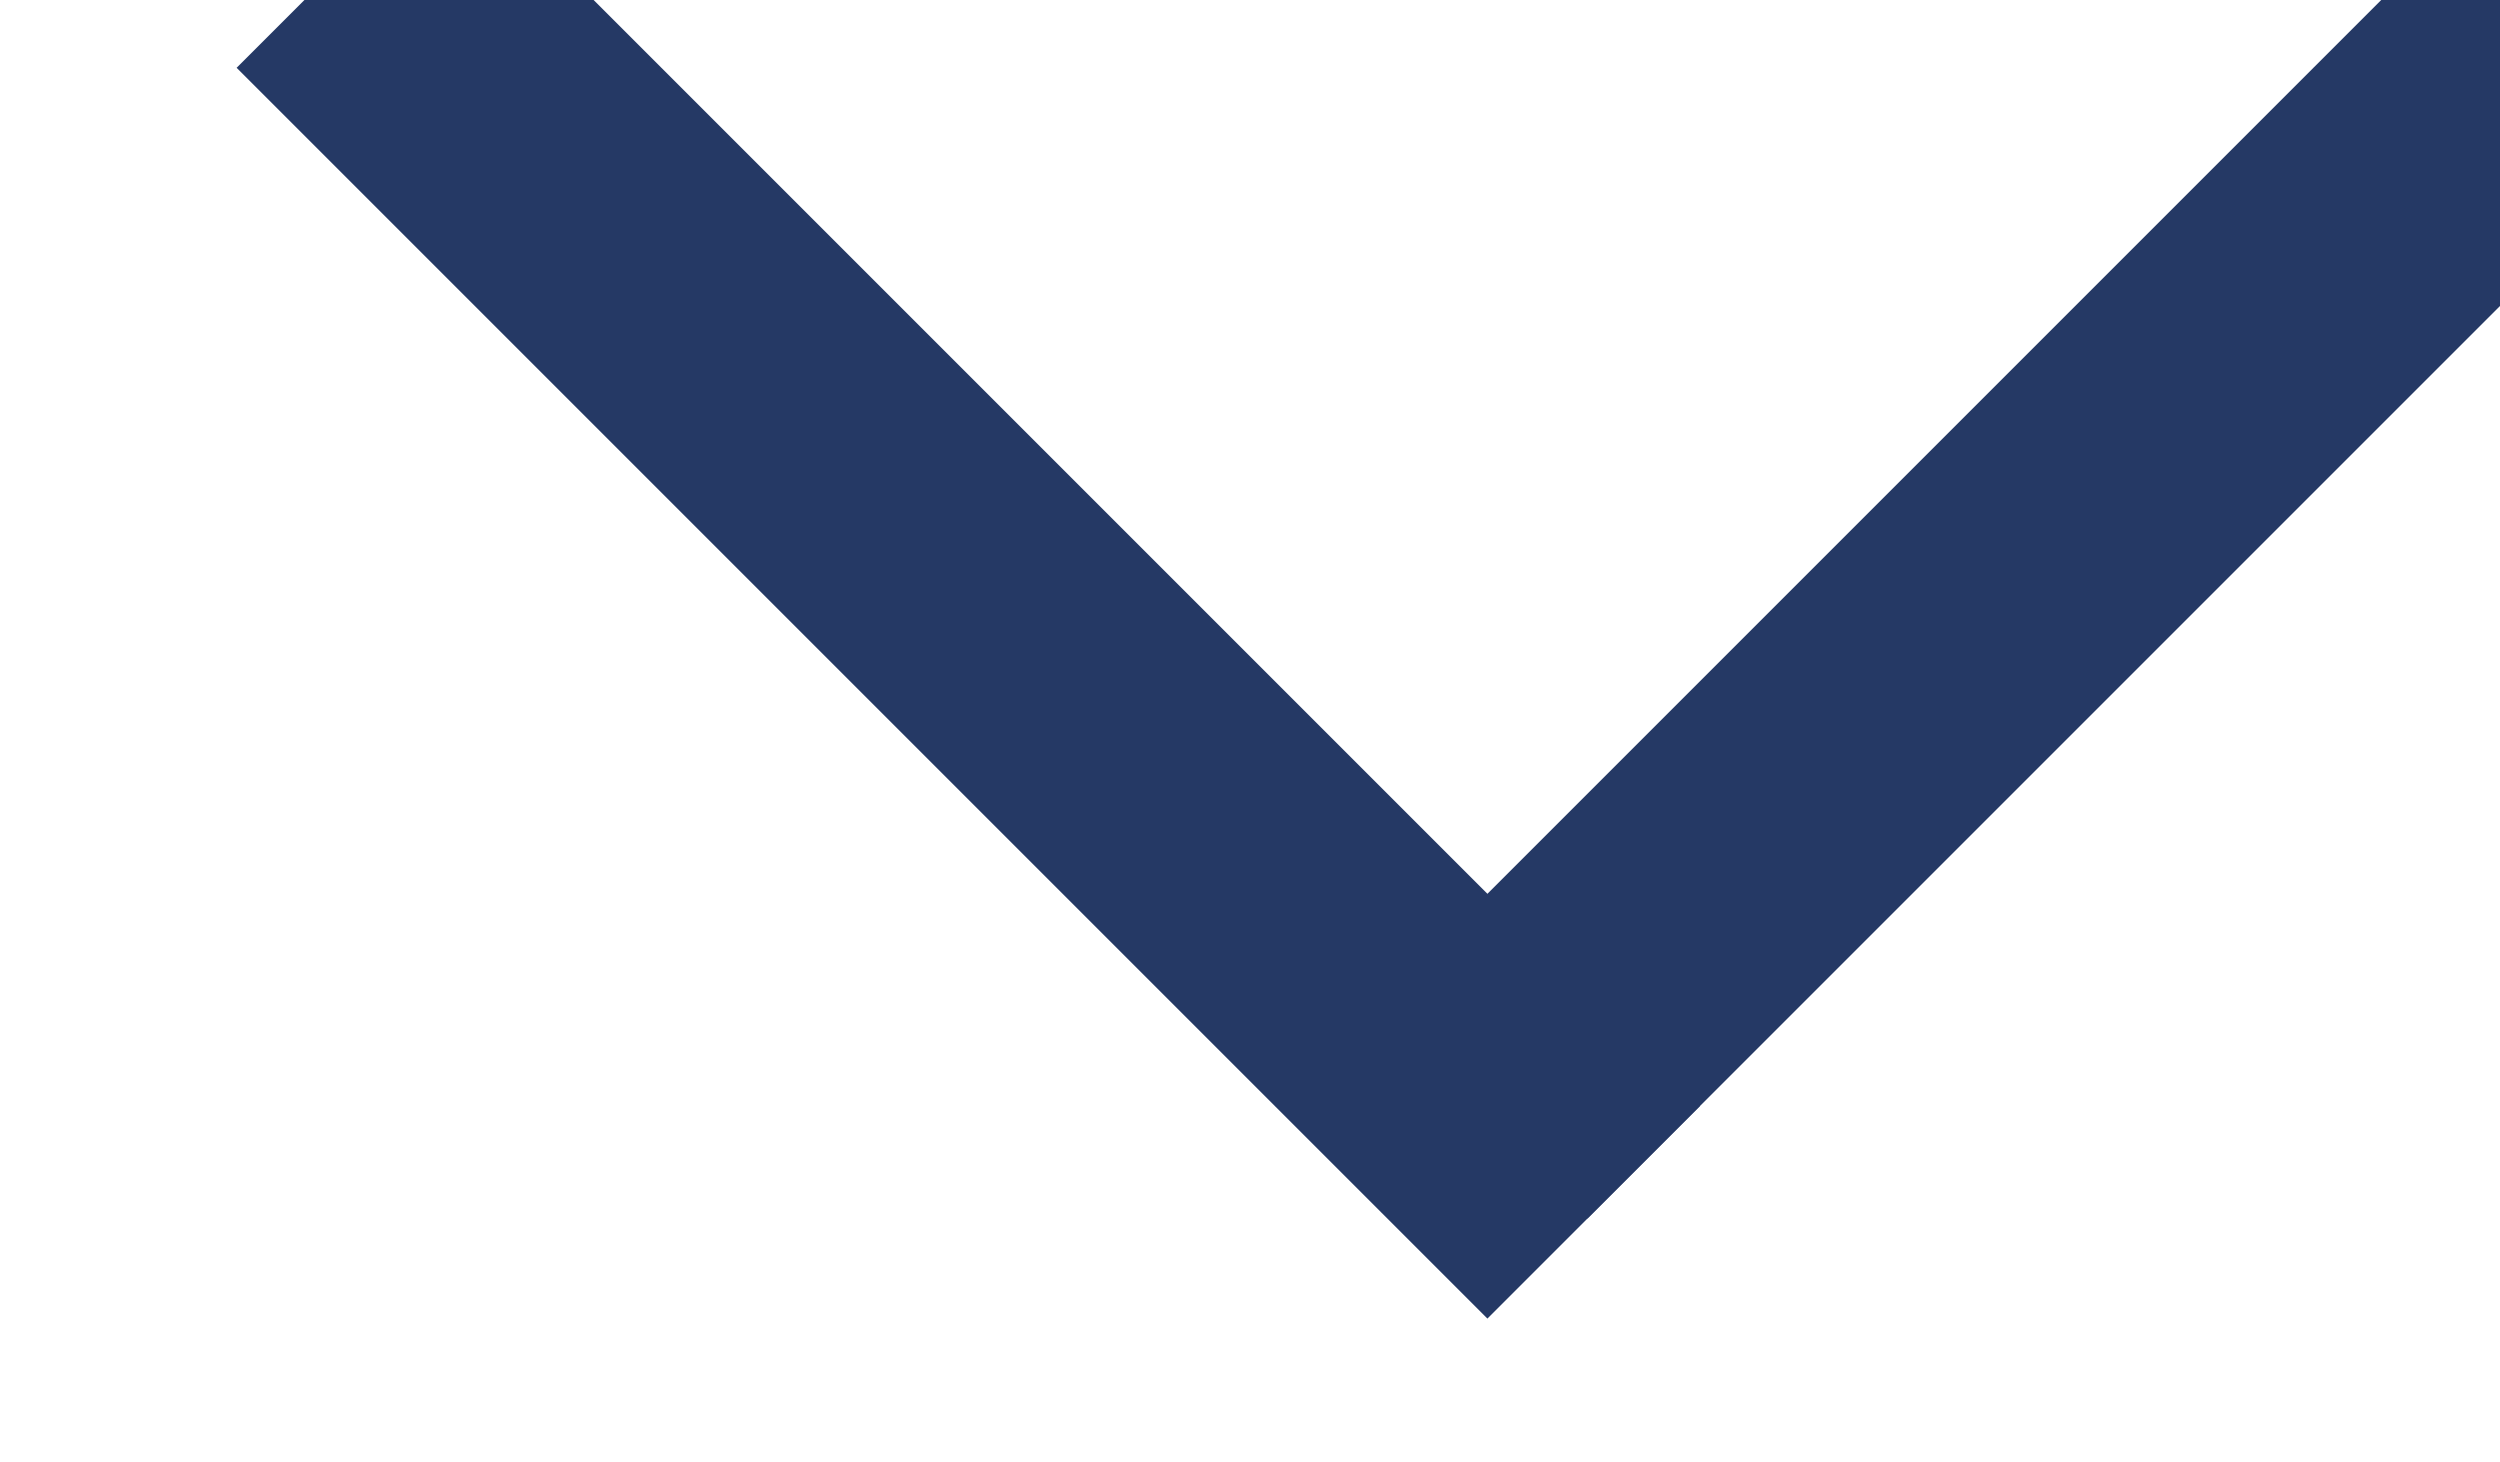 <?xml version="1.0" encoding="UTF-8" standalone="no"?>
<svg
   xmlns:dc="http://purl.org/dc/elements/1.1/"
   xmlns:cc="http://creativecommons.org/ns#"
   xmlns:rdf="http://www.w3.org/1999/02/22-rdf-syntax-ns#"
   xmlns:svg="http://www.w3.org/2000/svg"
   xmlns="http://www.w3.org/2000/svg"
   id="svg3104"
   version="1.1"
   viewBox="0 0 2.938 1.718"
   height="1.718mm"
   width="2.938mm">
  <defs
     id="defs3098">
    <clipPath
       id="clipPath586"
       clipPathUnits="userSpaceOnUse">
      <path
         id="path584"
         d="M 0,0 H 1440 V 1095 H 0 Z" />
    </clipPath>
  </defs>
  <g
     transform="translate(-208.686,30.431)"
     id="layer1">
    <g
       id="g580"
       transform="matrix(0.353,0,0,-0.353,-232.934,240.561)">
      <g
         clip-path="url(#clipPath586)"
         id="g582">
        <g
           transform="matrix(1,0,0,-1,1252,768)"
           id="g588">
          <path
             id="path590"
             style="fill:none;stroke:#253965;stroke-width:1;stroke-linecap:square;stroke-linejoin:miter;stroke-miterlimit:10;stroke-dasharray:none;stroke-opacity:1"
             d="M 4,4 0.543,0.543" />
        </g>
        <g
           transform="matrix(0,-1,-1,0,1260,768)"
           id="g592">
          <path
             id="path594"
             style="fill:none;stroke:#253965;stroke-width:1;stroke-linecap:square;stroke-linejoin:miter;stroke-miterlimit:10;stroke-dasharray:none;stroke-opacity:1"
             d="M 3.667,3.667 0.543,0.543" />
        </g>
      </g>
    </g>
  </g>
</svg>
